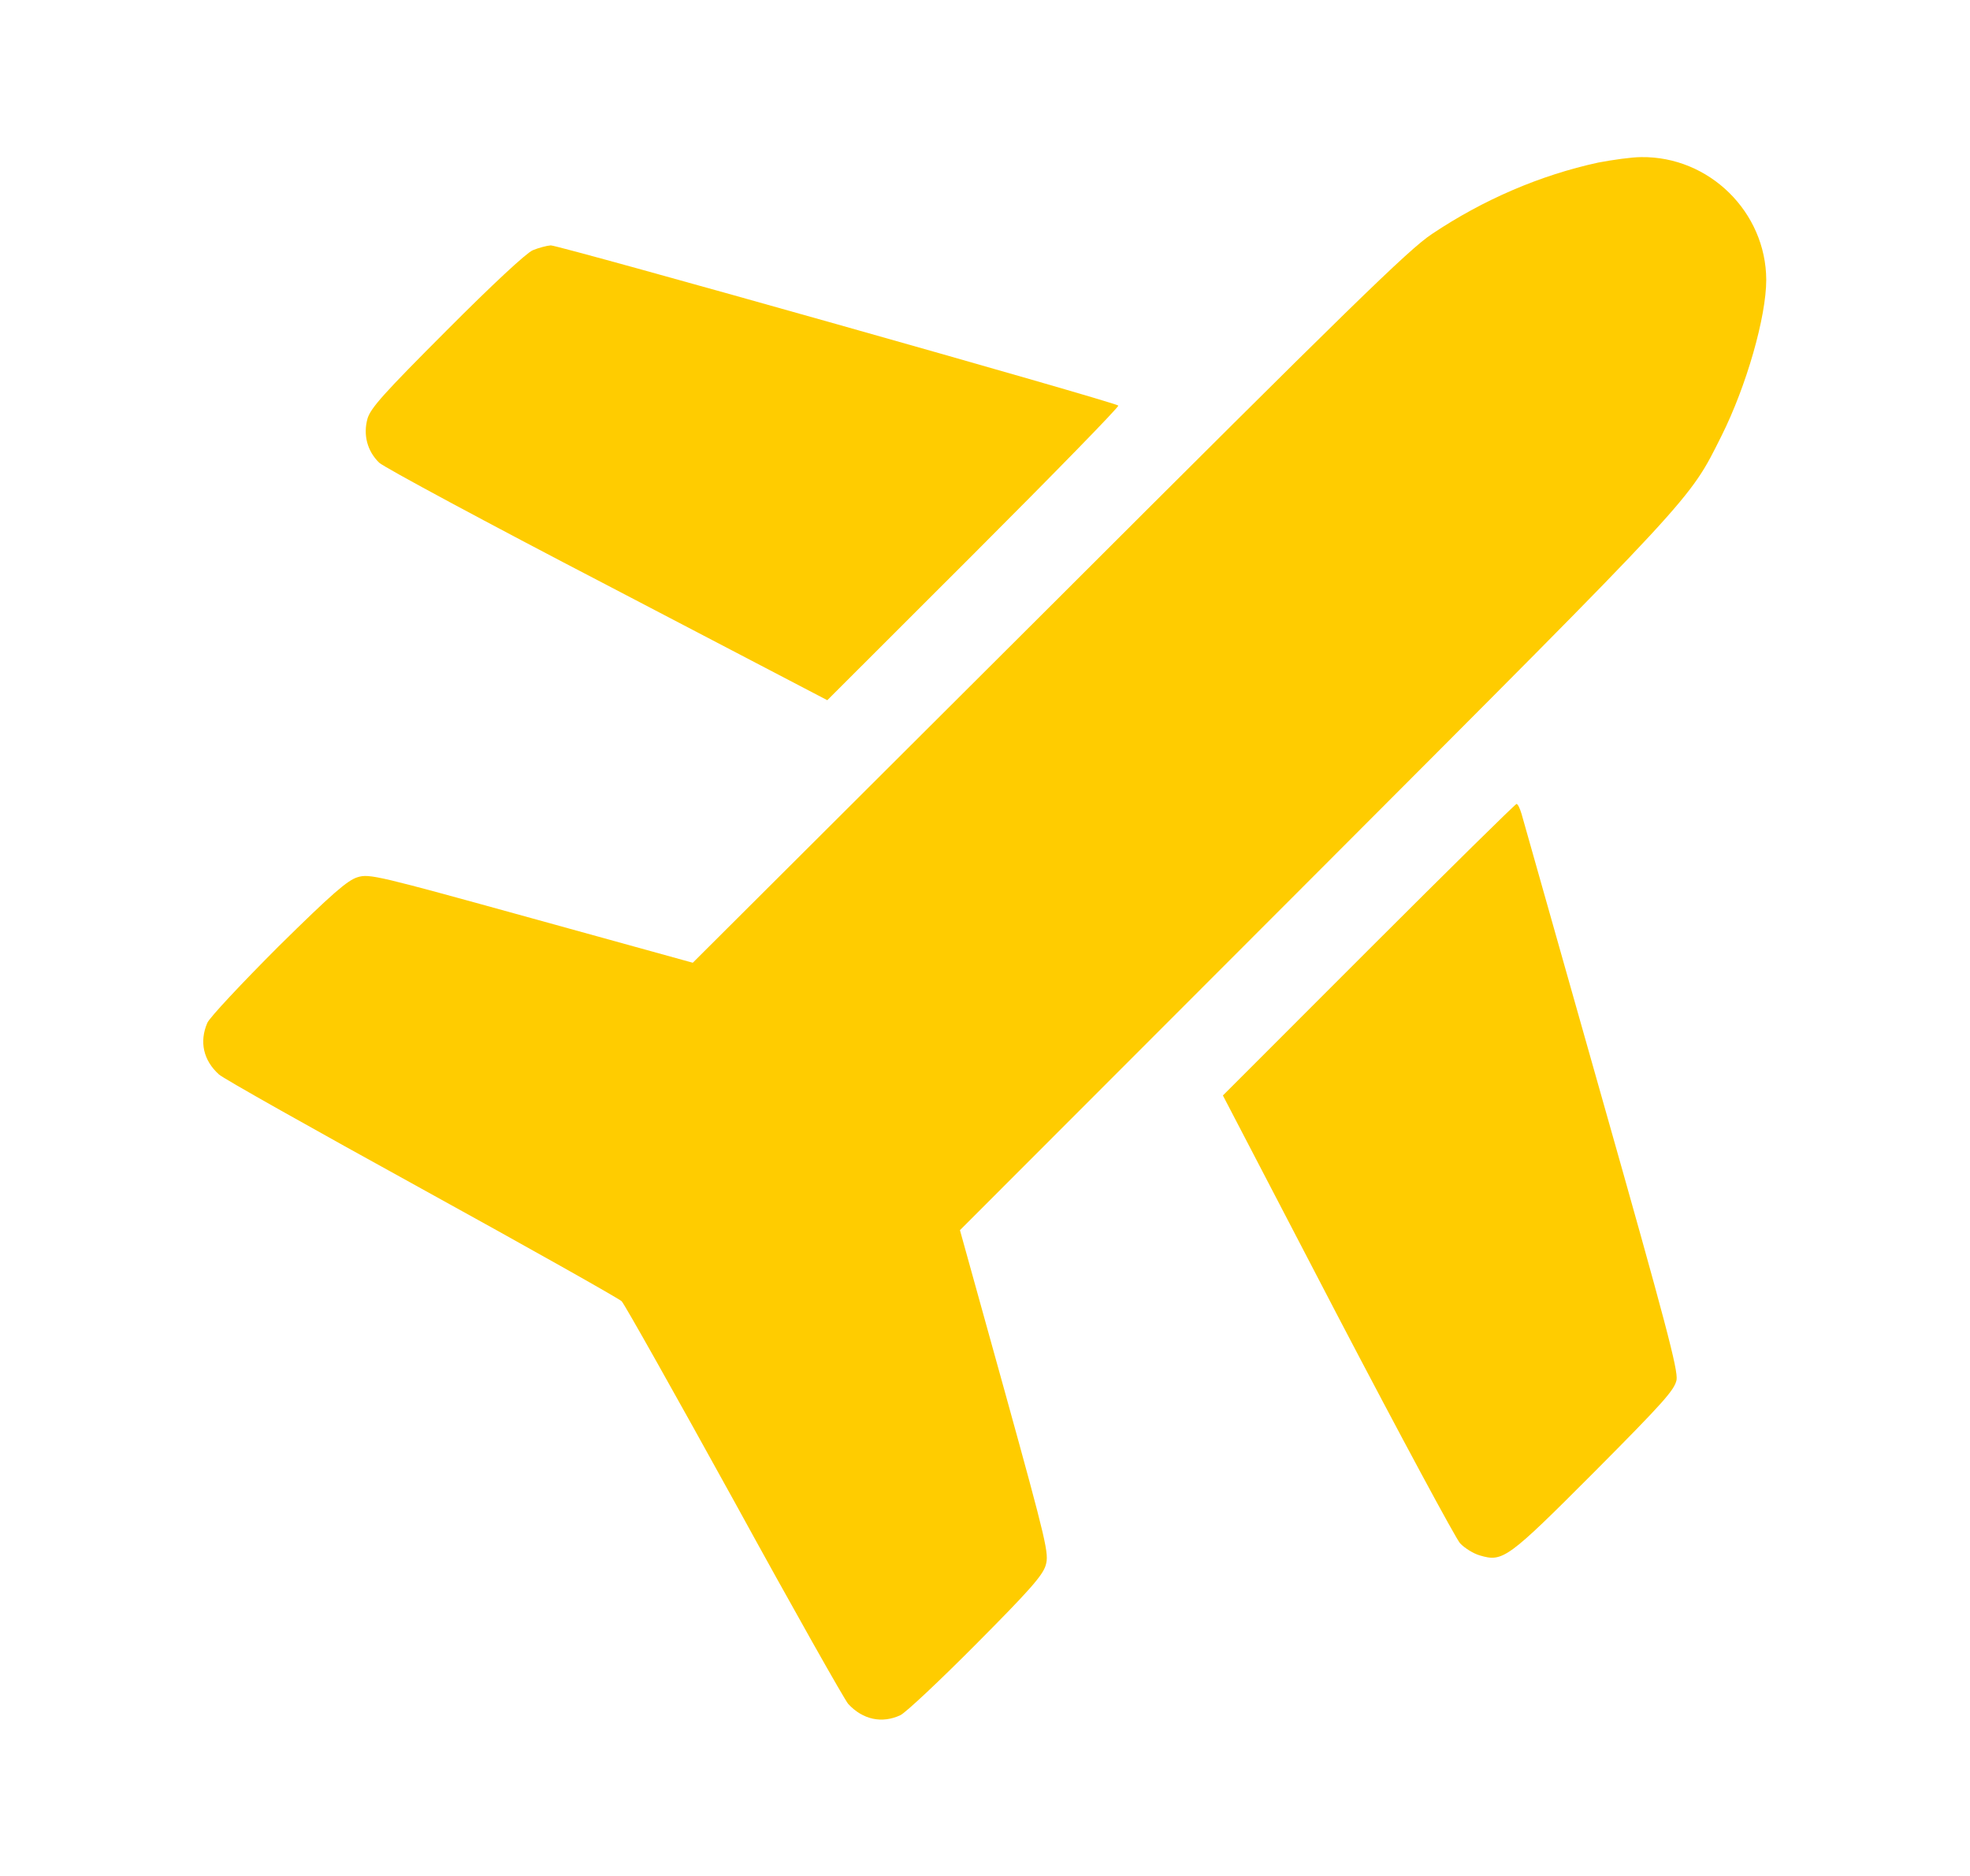 <svg width="21" height="20" viewBox="0 0 21 20" fill="none" xmlns="http://www.w3.org/2000/svg">
<path d="M17.038 1.733C16.42 1.867 15.814 2.127 15.264 2.495C15.014 2.661 14.402 3.26 11.18 6.479L7.385 10.264L5.663 9.788C4.026 9.336 3.939 9.313 3.812 9.352C3.704 9.385 3.542 9.525 2.965 10.094C2.575 10.485 2.236 10.846 2.21 10.905C2.123 11.107 2.168 11.305 2.334 11.455C2.373 11.494 3.346 12.041 4.492 12.672C5.637 13.303 6.598 13.844 6.627 13.873C6.656 13.902 7.196 14.862 7.828 16.008C8.456 17.154 9.006 18.127 9.042 18.166C9.198 18.335 9.403 18.377 9.598 18.286C9.657 18.257 10.018 17.918 10.405 17.528C10.975 16.955 11.115 16.796 11.147 16.688C11.183 16.564 11.164 16.473 10.711 14.836L10.233 13.115L14.021 9.323C18.102 5.235 18.002 5.343 18.35 4.649C18.617 4.116 18.828 3.377 18.828 2.983C18.825 2.261 18.22 1.665 17.494 1.675C17.396 1.675 17.191 1.704 17.038 1.733Z" fill="#FFCC00"/>
<path d="M5.679 2.668C5.61 2.697 5.243 3.039 4.764 3.52C4.091 4.194 3.954 4.347 3.918 4.461C3.869 4.637 3.915 4.809 4.042 4.933C4.094 4.982 5.187 5.571 6.476 6.241L8.819 7.465L10.382 5.903C11.238 5.047 11.934 4.334 11.921 4.324C11.882 4.285 5.965 2.616 5.871 2.616C5.829 2.619 5.741 2.642 5.679 2.668Z" fill="#FFCC00"/>
<path d="M14.588 10.126L13.036 11.679L14.256 14.022C14.93 15.311 15.519 16.404 15.564 16.453C15.613 16.505 15.708 16.564 15.776 16.583C16.02 16.655 16.069 16.622 16.996 15.692C17.738 14.946 17.849 14.819 17.872 14.712C17.888 14.604 17.765 14.133 17.071 11.685C16.619 10.087 16.235 8.733 16.219 8.675C16.202 8.619 16.18 8.571 16.166 8.571C16.154 8.571 15.444 9.27 14.588 10.126Z" fill="#FFCC00"/>
</svg>
